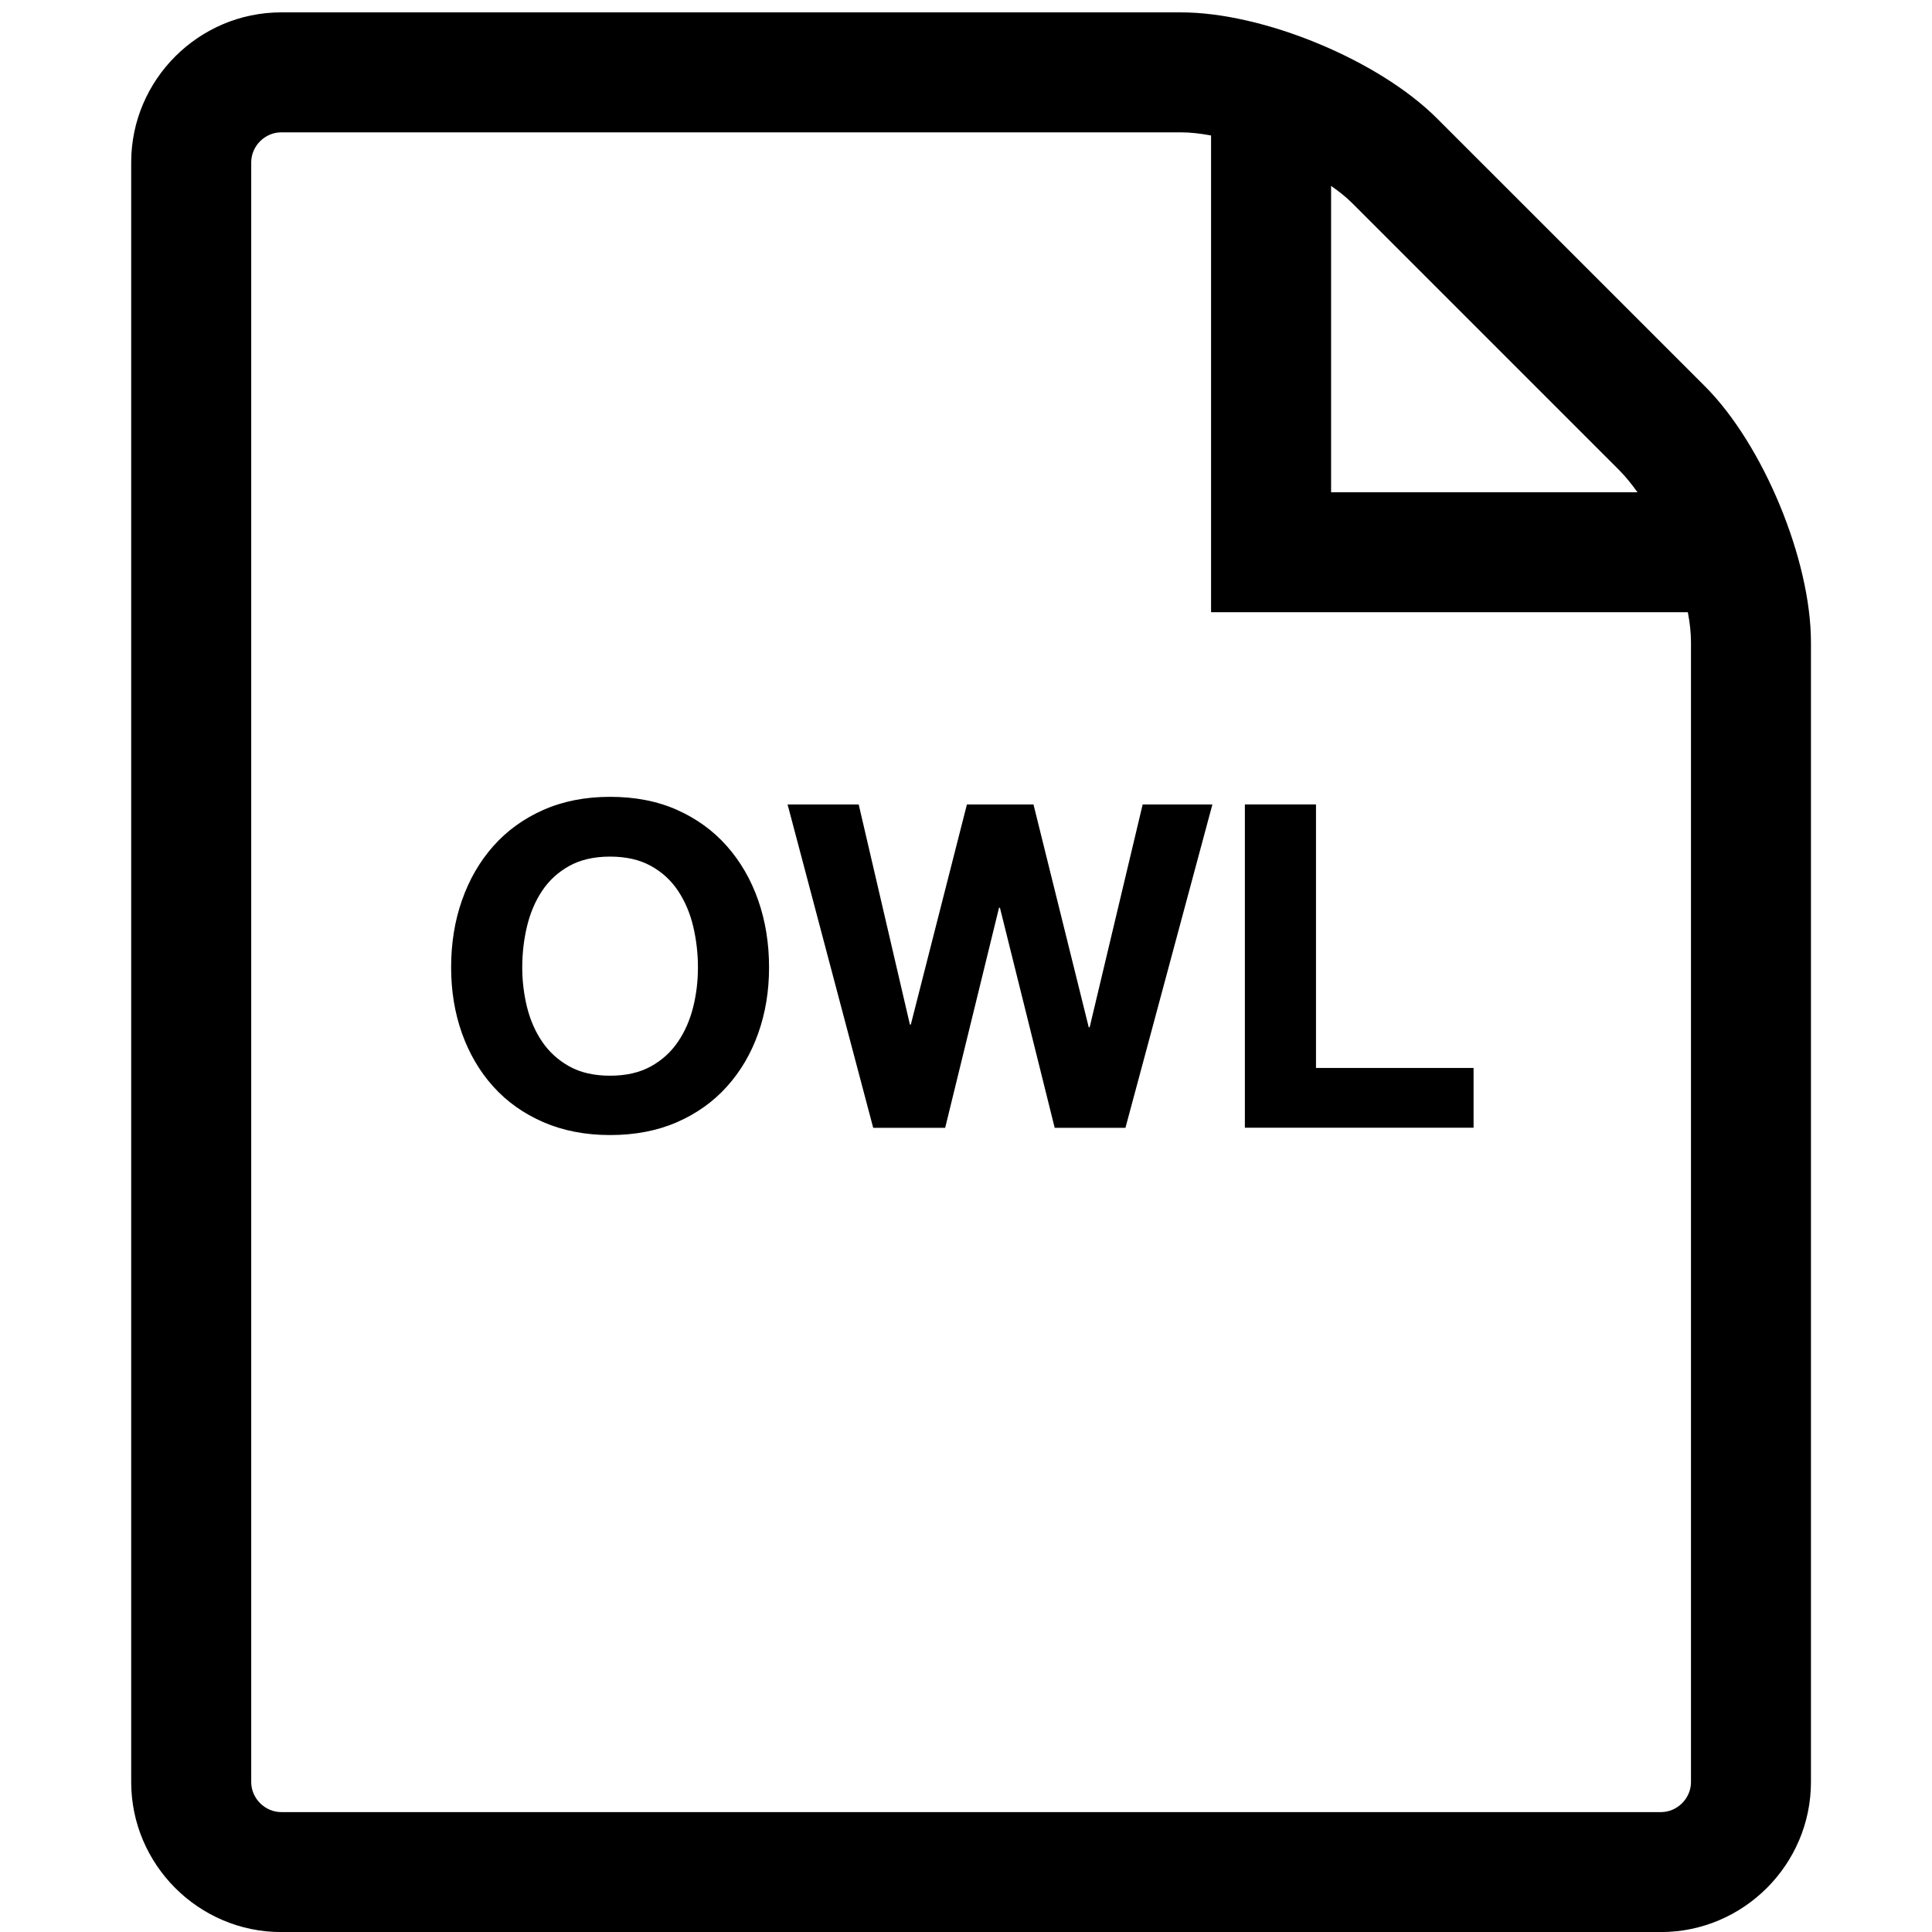 <?xml version="1.0" encoding="utf-8"?>
<!-- Generated by IcoMoon.io -->
<!DOCTYPE svg PUBLIC "-//W3C//DTD SVG 1.1//EN" "http://www.w3.org/Graphics/SVG/1.1/DTD/svg11.dtd">
<svg version="1.1" xmlns="http://www.w3.org/2000/svg" xmlns:xlink="http://www.w3.org/1999/xlink" width="32" height="32" viewBox="0 0 32 32">
<path d="M7.652 14.911c0.12-0.343 0.293-0.642 0.518-0.896s0.501-0.455 0.829-0.6c0.328-0.145 0.697-0.217 1.106-0.217 0.415 0 0.785 0.072 1.11 0.217s0.6 0.345 0.825 0.6c0.225 0.255 0.398 0.553 0.518 0.896s0.18 0.713 0.18 1.114c0 0.39-0.060 0.753-0.18 1.091s-0.293 0.631-0.518 0.881-0.5 0.447-0.825 0.589c-0.325 0.142-0.695 0.214-1.11 0.214-0.41 0-0.779-0.072-1.106-0.214s-0.604-0.339-0.829-0.589-0.397-0.544-0.518-0.881c-0.12-0.337-0.18-0.701-0.18-1.091-0-0.4 0.059-0.771 0.18-1.114zM8.729 16.681c0.053 0.212 0.136 0.404 0.251 0.573s0.265 0.306 0.45 0.409 0.41 0.154 0.675 0.154c0.265 0 0.49-0.052 0.675-0.154s0.335-0.239 0.45-0.409 0.198-0.361 0.251-0.573c0.053-0.213 0.079-0.431 0.079-0.656 0-0.236-0.027-0.463-0.079-0.682s-0.136-0.416-0.251-0.589-0.265-0.31-0.45-0.412c-0.185-0.102-0.41-0.154-0.675-0.154s-0.49 0.052-0.675 0.154-0.335 0.24-0.45 0.412-0.198 0.368-0.251 0.589-0.079 0.447-0.079 0.682c0 0.224 0.027 0.443 0.079 0.656zM17.469 18.68l-0.907-3.645h-0.015l-0.892 3.645h-1.192l-1.418-5.355h1.178l0.848 3.645h0.015l0.929-3.645h1.103l0.915 3.69h0.015l0.878-3.69h1.155l-1.44 5.355h-1.171zM21.797 13.325v4.364h2.61v0.99h-3.788v-5.355h1.177zM28.238 6.397l-4.437-4.436c-0.965-0.966-2.874-1.756-4.24-1.756h-14.904c-1.366 0-2.484 1.117-2.484 2.484v26.828c0 1.366 1.117 2.484 2.484 2.484h22.853c1.366 0 2.485-1.118 2.485-2.485v-18.878c-0-1.367-0.791-3.275-1.756-4.24zM26.834 7.803c0.096 0.098 0.192 0.216 0.288 0.351h-5.075v-5.075c0.135 0.094 0.255 0.19 0.352 0.288l4.436 4.436zM28.008 29.517c0 0.27-0.227 0.497-0.497 0.497h-22.853c-0.269 0-0.497-0.227-0.497-0.497v-26.828c0-0.27 0.227-0.497 0.497-0.497h14.904c0.151 0 0.319 0.019 0.497 0.052v7.896h7.897c0.034 0.178 0.052 0.348 0.052 0.497v18.879z"></path>
</svg>
